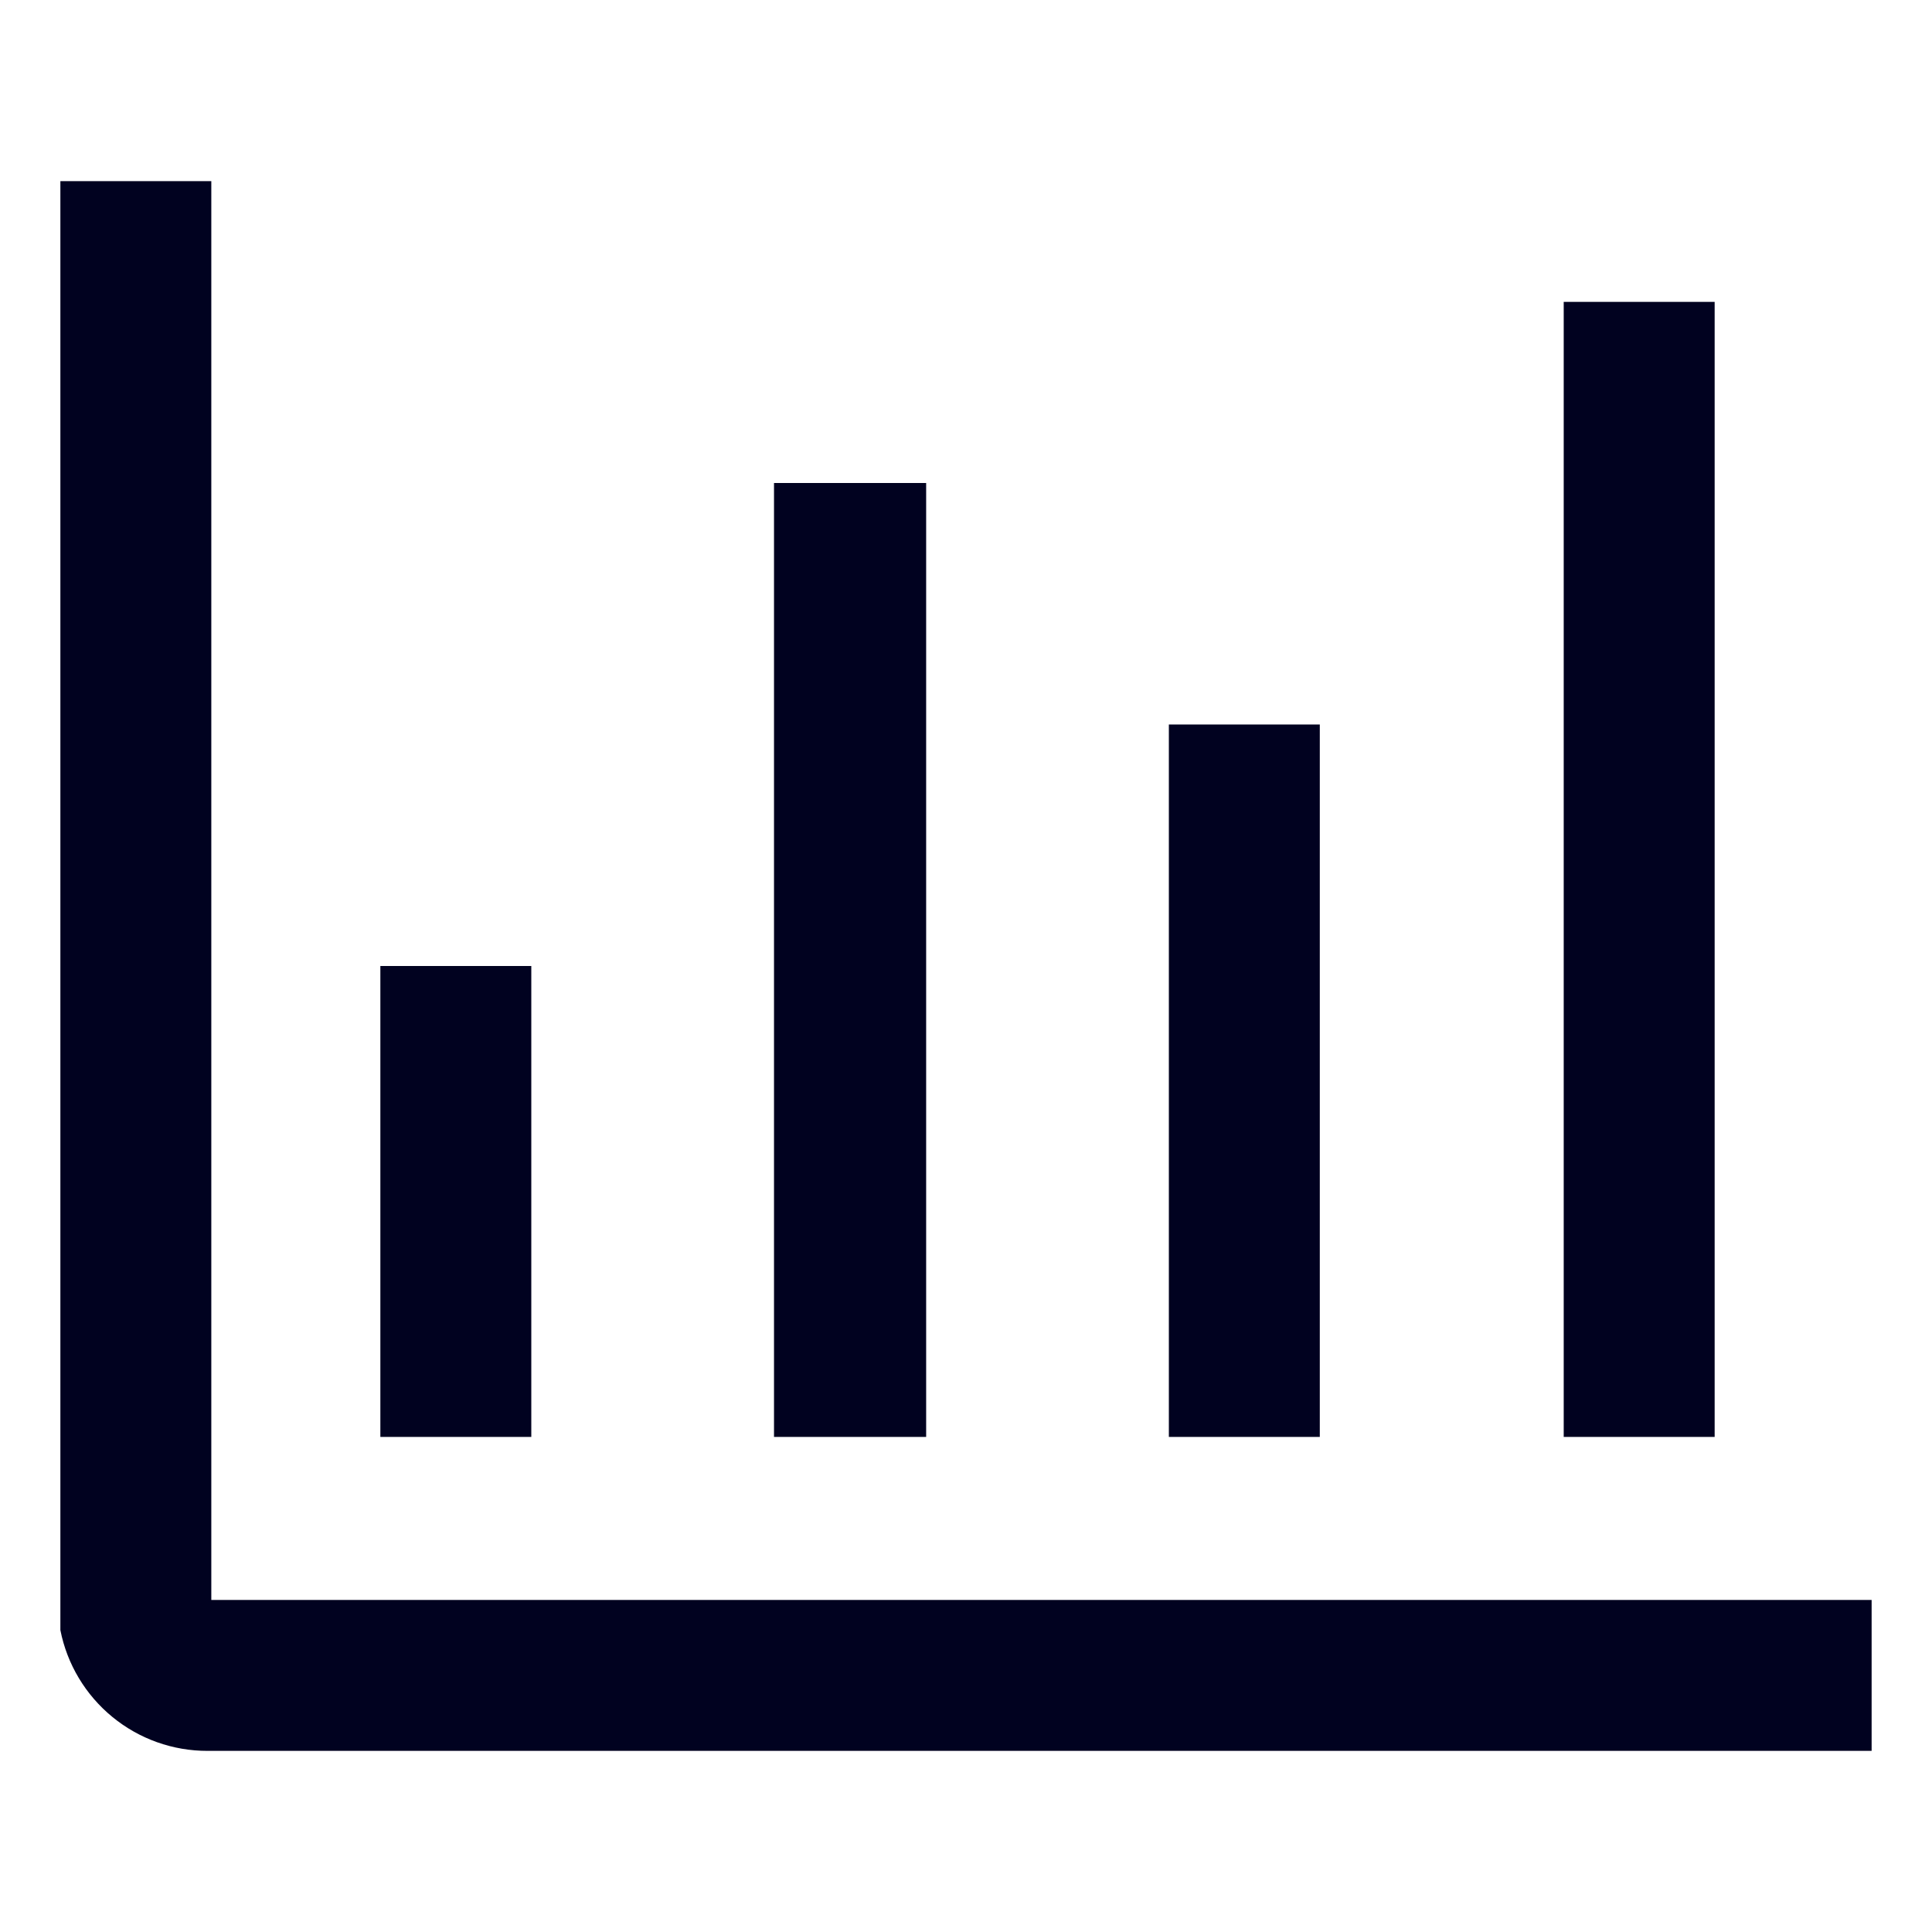<svg width="40" height="40" viewBox="0 0 40 40" fill="none" xmlns="http://www.w3.org/2000/svg">
<path d="M4.375 33.125V3.75H1.25V33.75C1.389 34.456 1.77 35.091 2.326 35.547C2.883 36.004 3.58 36.252 4.3 36.25H38.75V33.125H4.375Z" fill="#010220"/>
<path d="M7.875 20H11V29.75H7.875V20ZM16.025 10H19.175V29.75H16.025V10ZM24.2 15H27.325V29.75H24.2V15ZM32.375 6.25H35.5V29.75H32.375V6.25Z" fill="#010220"/>
</svg>
